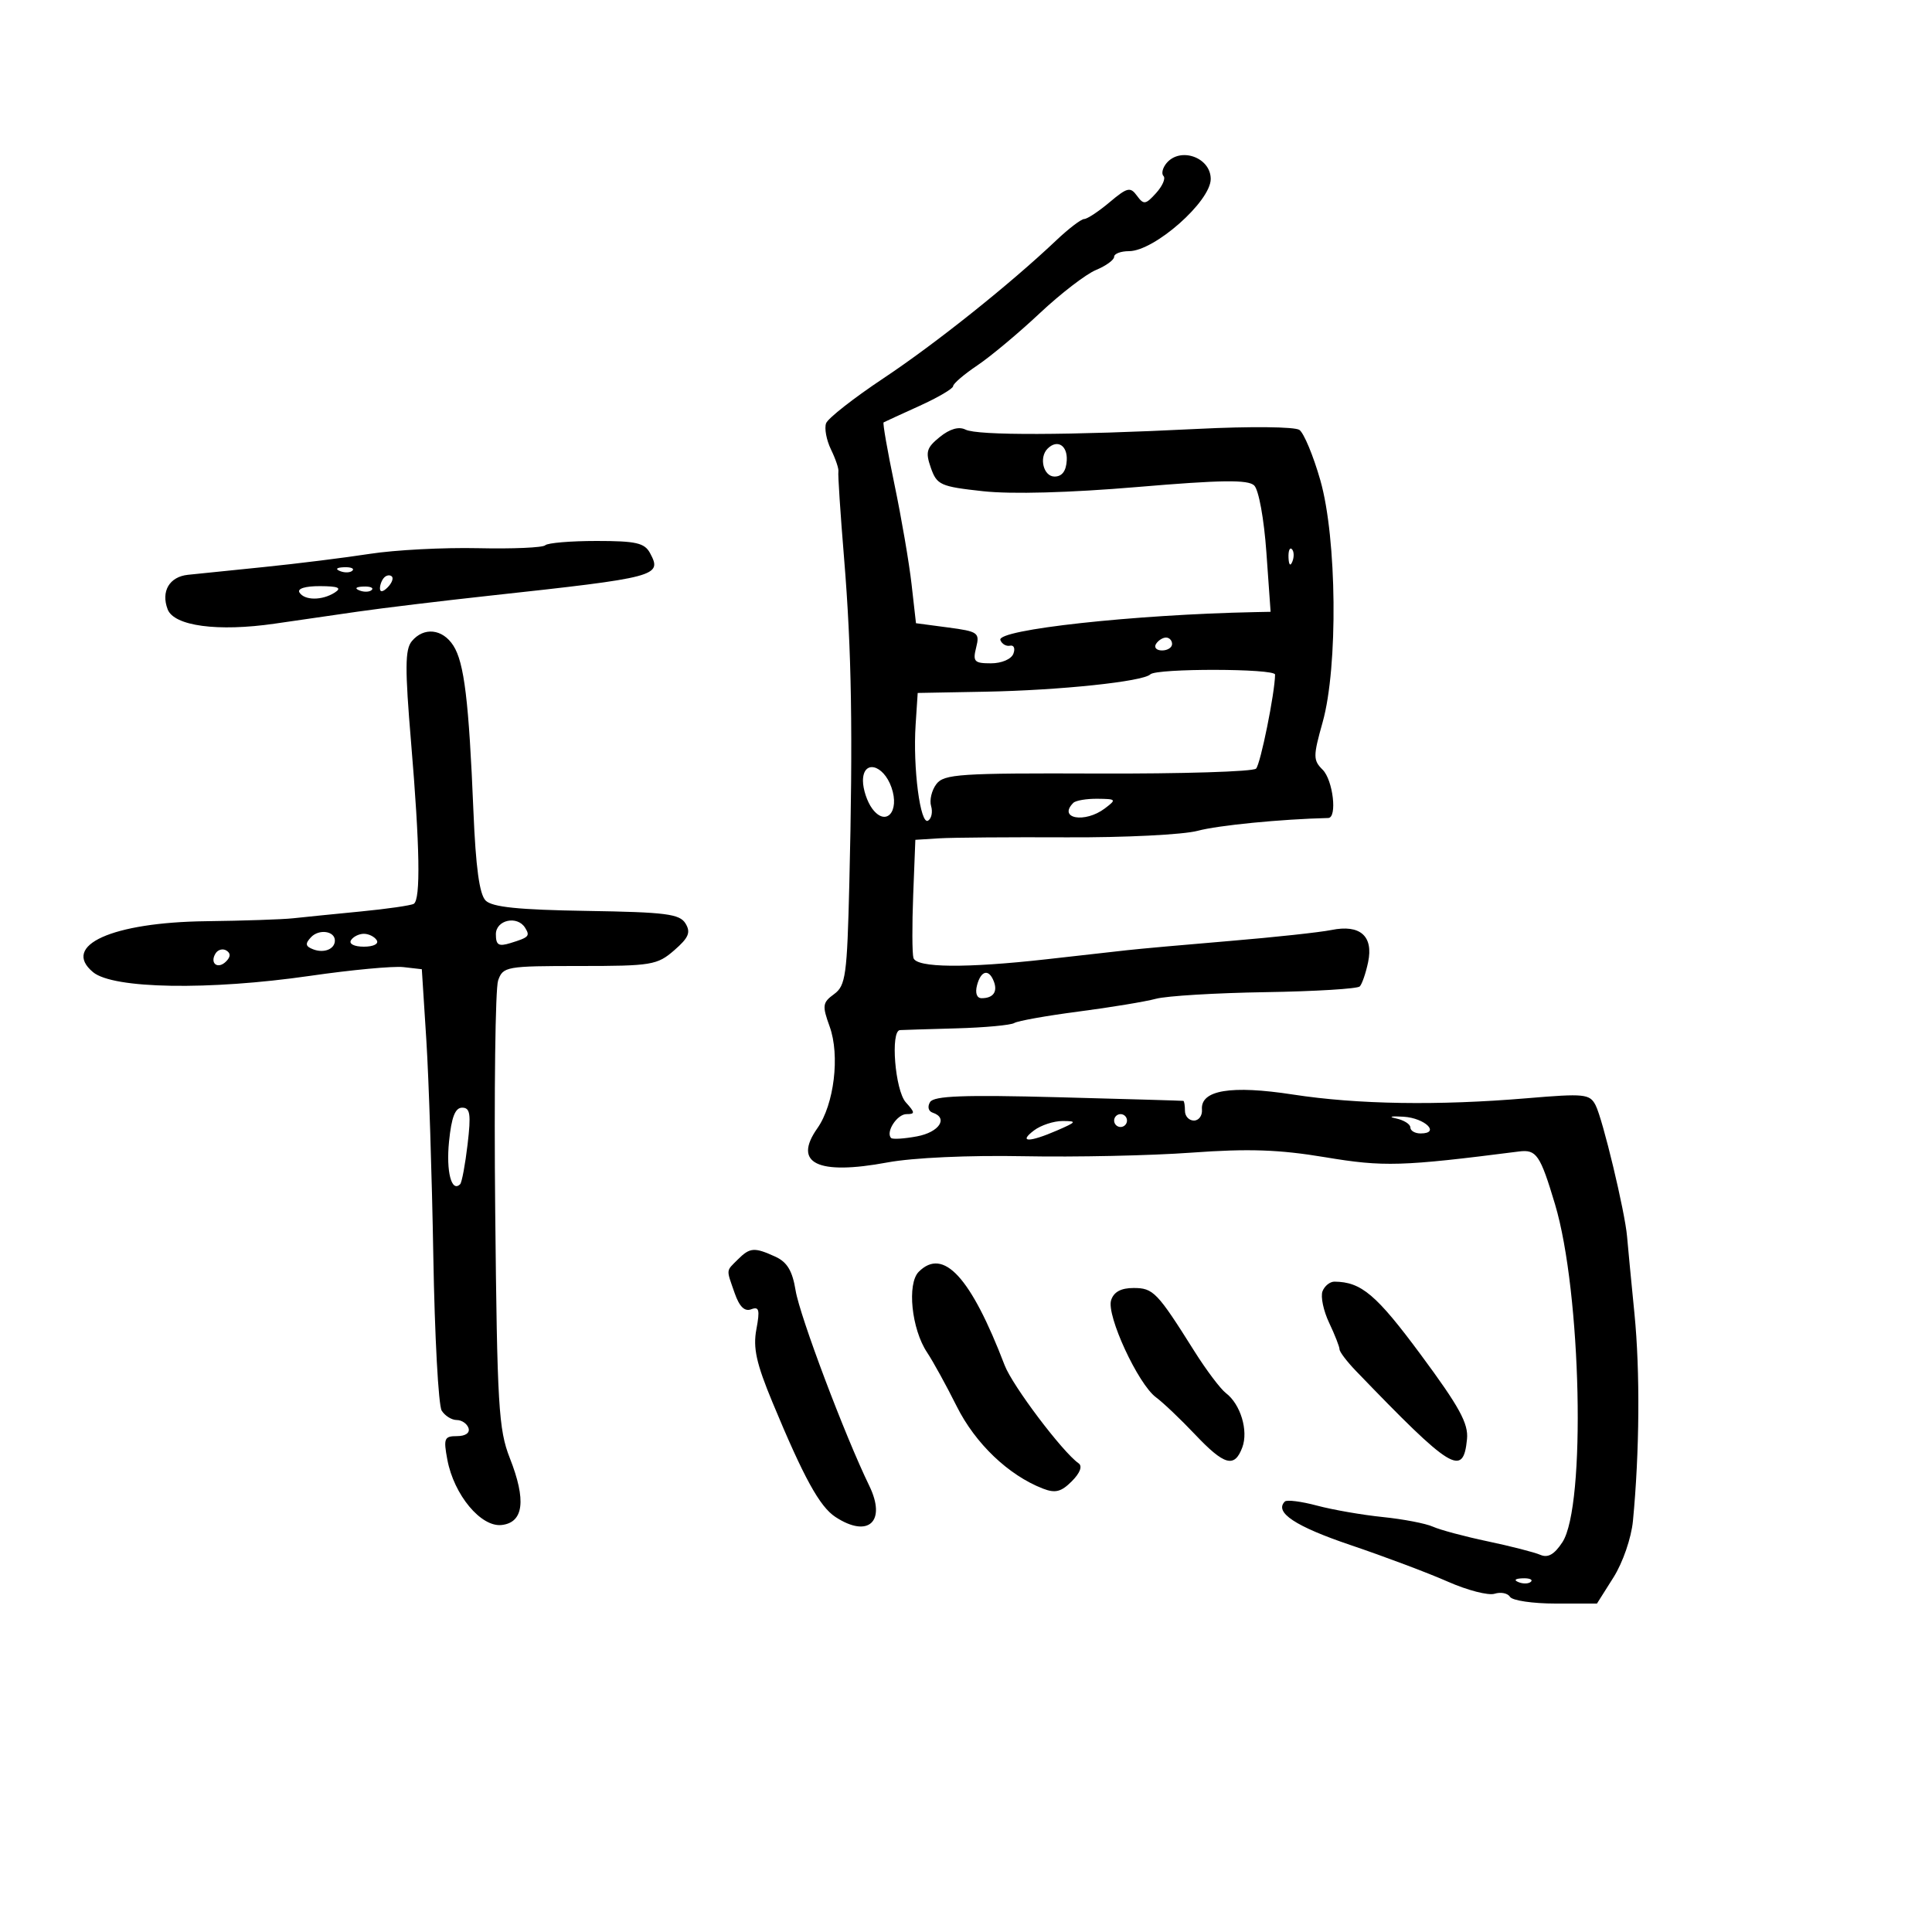 <svg xmlns="http://www.w3.org/2000/svg" width="300" height="300" viewBox="0 0 300 300" version="1.1">
	<path d="M 181.131 25.342 C 180.519 26.080, 180.311 26.977, 180.669 27.336 C 181.028 27.694, 180.508 28.886, 179.514 29.985 C 177.889 31.780, 177.590 31.822, 176.546 30.393 C 175.512 28.979, 175.047 29.089, 172.298 31.403 C 170.600 32.831, 168.826 34.004, 168.356 34.009 C 167.885 34.013, 165.925 35.510, 164 37.335 C 156.812 44.148, 145.283 53.350, 137.183 58.739 C 132.584 61.800, 128.577 64.939, 128.279 65.716 C 127.981 66.492, 128.325 68.336, 129.043 69.814 C 129.761 71.291, 130.275 72.825, 130.184 73.222 C 130.093 73.618, 130.492 79.693, 131.071 86.722 C 132.242 100.963, 132.451 113.906, 131.883 137.208 C 131.535 151.474, 131.318 153.050, 129.516 154.366 C 127.712 155.684, 127.649 156.142, 128.828 159.401 C 130.448 163.880, 129.528 171.497, 126.921 175.195 C 123.079 180.646, 126.932 182.523, 137.809 180.501 C 141.767 179.766, 150.422 179.372, 159 179.538 C 166.975 179.693, 178.675 179.443, 185 178.983 C 193.886 178.337, 198.610 178.499, 205.783 179.695 C 214.874 181.211, 217.611 181.130, 235.869 178.802 C 238.576 178.457, 239.163 179.317, 241.464 187 C 245.557 200.666, 246.282 233.868, 242.610 239.472 C 241.360 241.380, 240.366 241.947, 239.176 241.432 C 238.254 241.033, 234.575 240.090, 231 239.337 C 227.425 238.583, 223.600 237.559, 222.500 237.061 C 221.400 236.563, 217.898 235.890, 214.717 235.565 C 211.537 235.241, 206.939 234.441, 204.499 233.789 C 202.060 233.136, 199.814 232.852, 199.509 233.158 C 197.835 234.832, 201.125 237.013, 209.706 239.915 C 214.998 241.705, 221.801 244.264, 224.825 245.601 C 227.848 246.938, 231.112 247.782, 232.077 247.476 C 233.042 247.169, 234.121 247.387, 234.475 247.959 C 234.829 248.532, 238.011 249, 241.546 249 L 247.975 249 250.543 244.933 C 251.989 242.641, 253.307 238.821, 253.561 236.183 C 254.590 225.487, 254.683 212.923, 253.799 204 C 253.281 198.775, 252.763 193.375, 252.649 192 C 252.332 188.193, 248.868 173.748, 247.759 171.610 C 246.855 169.864, 246.040 169.782, 237.140 170.532 C 223.296 171.699, 210.796 171.501, 200.754 169.956 C 191.151 168.479, 186.391 169.269, 186.639 172.300 C 186.715 173.235, 186.153 174, 185.389 174 C 184.625 174, 184 173.325, 184 172.500 C 184 171.675, 183.887 170.974, 183.750 170.943 C 183.613 170.911, 174.882 170.658, 164.348 170.379 C 149.624 169.990, 145.017 170.163, 144.421 171.128 C 143.982 171.838, 144.156 172.552, 144.823 172.774 C 147.299 173.600, 145.844 175.807, 142.398 176.453 C 140.417 176.825, 138.606 176.939, 138.374 176.708 C 137.480 175.813, 139.292 173, 140.762 173 C 142.120 173, 142.107 172.776, 140.655 171.171 C 138.984 169.325, 138.236 160.048, 139.750 159.953 C 140.162 159.927, 144.100 159.805, 148.500 159.683 C 152.900 159.560, 156.950 159.186, 157.500 158.852 C 158.050 158.517, 162.550 157.715, 167.500 157.070 C 172.450 156.425, 177.850 155.533, 179.500 155.089 C 181.150 154.645, 188.800 154.183, 196.500 154.062 C 204.200 153.941, 210.790 153.540, 211.145 153.171 C 211.499 152.802, 212.082 151.109, 212.439 149.409 C 213.293 145.348, 211.197 143.507, 206.748 144.409 C 204.961 144.771, 197.875 145.537, 191 146.111 C 184.125 146.685, 176.925 147.332, 175 147.549 C 173.075 147.765, 167.450 148.398, 162.500 148.954 C 149.966 150.361, 142.299 150.286, 141.840 148.750 C 141.634 148.063, 141.617 143.654, 141.801 138.954 L 142.135 130.407 145.818 130.176 C 147.843 130.049, 156.796 129.979, 165.713 130.021 C 174.629 130.063, 183.746 129.607, 185.972 129.008 C 189.137 128.155, 198.911 127.196, 206.250 127.018 C 207.673 126.984, 206.996 121.139, 205.381 119.524 C 203.890 118.033, 203.890 117.453, 205.381 112.137 C 207.788 103.559, 207.596 83.577, 205.019 74.568 C 203.930 70.759, 202.468 67.244, 201.769 66.757 C 201.057 66.259, 194.142 66.189, 186 66.597 C 165.887 67.603, 151.791 67.646, 149.915 66.706 C 148.890 66.193, 147.483 66.598, 145.935 67.852 C 143.867 69.526, 143.677 70.180, 144.543 72.645 C 145.477 75.306, 146.028 75.553, 152.641 76.275 C 157.085 76.761, 166.044 76.516, 176.618 75.621 C 189.638 74.519, 193.785 74.463, 194.745 75.377 C 195.452 76.049, 196.274 80.553, 196.645 85.781 L 197.299 95 194.900 95.048 C 176.086 95.428, 154.737 97.767, 155.336 99.384 C 155.564 99.998, 156.240 100.393, 156.839 100.262 C 157.438 100.131, 157.671 100.694, 157.357 101.512 C 157.032 102.358, 155.530 103, 153.874 103 C 151.282 103, 151.030 102.730, 151.577 100.547 C 152.155 98.246, 151.886 98.054, 147.213 97.434 L 142.233 96.773 141.547 90.715 C 141.170 87.383, 139.974 80.404, 138.888 75.205 C 137.802 70.006, 137.046 65.678, 137.207 65.587 C 137.368 65.496, 139.863 64.349, 142.750 63.040 C 145.637 61.730, 148 60.345, 148 59.962 C 148 59.579, 149.688 58.132, 151.750 56.746 C 153.813 55.360, 158.166 51.722, 161.425 48.662 C 164.684 45.601, 168.621 42.571, 170.175 41.928 C 171.729 41.284, 173 40.362, 173 39.879 C 173 39.395, 174.038 39, 175.306 39 C 179.254 39, 188 31.278, 188 27.792 C 188 24.442, 183.276 22.757, 181.131 25.342 M 162.667 69.667 C 161.292 71.041, 162.032 74, 163.750 73.999 C 164.911 73.999, 165.549 73.158, 165.644 71.499 C 165.780 69.154, 164.170 68.163, 162.667 69.667 M 84.663 84.670 C 84.295 85.038, 79.607 85.242, 74.245 85.122 C 68.883 85.003, 61.317 85.398, 57.430 86.001 C 53.544 86.604, 46.120 87.528, 40.932 88.054 C 35.744 88.580, 30.456 89.121, 29.179 89.255 C 26.303 89.559, 24.972 91.825, 26.032 94.615 C 27.019 97.213, 33.827 98.124, 42.661 96.841 C 45.873 96.375, 51.650 95.538, 55.500 94.982 C 59.350 94.425, 68.575 93.309, 76 92.501 C 102.129 89.658, 102.855 89.465, 100.944 85.895 C 100.091 84.301, 98.771 84, 92.631 84 C 88.618 84, 85.032 84.301, 84.663 84.670 M 200.079 86.583 C 200.127 87.748, 200.364 87.985, 200.683 87.188 C 200.972 86.466, 200.936 85.603, 200.604 85.271 C 200.272 84.939, 200.036 85.529, 200.079 86.583 M 52.813 88.683 C 53.534 88.972, 54.397 88.936, 54.729 88.604 C 55.061 88.272, 54.471 88.036, 53.417 88.079 C 52.252 88.127, 52.015 88.364, 52.813 88.683 M 59.667 89.667 C 59.300 90.033, 59 90.798, 59 91.367 C 59 91.993, 59.466 91.934, 60.183 91.217 C 60.834 90.566, 61.134 89.801, 60.850 89.517 C 60.566 89.233, 60.033 89.300, 59.667 89.667 M 46.500 92 C 47.281 93.264, 50.044 93.264, 52 92 C 53.113 91.280, 52.519 91.027, 49.691 91.015 C 47.403 91.006, 46.129 91.399, 46.500 92 M 55.813 91.683 C 56.534 91.972, 57.397 91.936, 57.729 91.604 C 58.061 91.272, 57.471 91.036, 56.417 91.079 C 55.252 91.127, 55.015 91.364, 55.813 91.683 M 63.944 99.567 C 62.887 100.841, 62.867 103.789, 63.835 115.317 C 65.197 131.523, 65.332 139.678, 64.250 140.344 C 63.837 140.597, 60.125 141.134, 56 141.535 C 51.875 141.936, 47.150 142.411, 45.500 142.591 C 43.850 142.770, 37.775 142.975, 32 143.045 C 17.419 143.223, 9.457 146.815, 14.452 150.960 C 17.578 153.555, 32.427 153.804, 48.170 151.527 C 54.558 150.602, 61.071 149.993, 62.642 150.173 L 65.500 150.500 66.201 161.500 C 66.586 167.550, 67.074 182.645, 67.285 195.043 C 67.497 207.442, 68.081 218.242, 68.585 219.043 C 69.088 219.845, 70.138 220.500, 70.917 220.500 C 71.696 220.500, 72.521 221.063, 72.750 221.750 C 72.999 222.497, 72.283 223, 70.972 223 C 68.986 223, 68.843 223.349, 69.465 226.667 C 70.490 232.130, 74.693 237.175, 77.908 236.801 C 81.320 236.405, 81.739 232.951, 79.166 226.415 C 77.417 221.972, 77.199 218.282, 76.895 188 C 76.710 169.575, 76.913 153.488, 77.347 152.250 C 78.104 150.087, 78.595 150, 90.012 150 C 101.168 150, 102.059 149.852, 104.694 147.561 C 106.942 145.606, 107.290 144.778, 106.445 143.397 C 105.538 141.912, 103.401 141.641, 91.089 141.444 C 80.511 141.276, 76.429 140.857, 75.409 139.837 C 74.447 138.876, 73.873 134.676, 73.514 125.979 C 72.807 108.842, 72.085 102.884, 70.396 100.250 C 68.719 97.633, 65.805 97.325, 63.944 99.567 M 179.500 100 C 179.160 100.550, 179.584 101, 180.441 101 C 181.298 101, 182 100.550, 182 100 C 182 99.450, 181.577 99, 181.059 99 C 180.541 99, 179.840 99.450, 179.500 100 M 178.618 104.716 C 177.500 105.833, 164.556 107.193, 153 107.407 L 142.500 107.601 142.176 112.550 C 141.739 119.216, 142.906 128.176, 144.114 127.429 C 144.646 127.101, 144.856 126.082, 144.581 125.166 C 144.306 124.250, 144.671 122.718, 145.392 121.762 C 146.576 120.193, 149.004 120.033, 170.450 120.113 C 183.511 120.162, 194.577 119.819, 195.041 119.351 C 195.726 118.659, 197.964 107.591, 197.992 104.750 C 198.002 103.792, 179.574 103.760, 178.618 104.716 M 134 121.236 C 134 122.546, 134.645 124.491, 135.433 125.559 C 137.563 128.445, 139.750 126.036, 138.424 122.265 C 137.158 118.666, 134 117.931, 134 121.236 M 166.667 124.667 C 164.215 127.118, 168.468 127.870, 171.559 125.532 C 173.402 124.138, 173.344 124.062, 170.417 124.032 C 168.721 124.014, 167.033 124.300, 166.667 124.667 M 77 145.067 C 77 146.750, 77.419 147.006, 79.250 146.443 C 82.140 145.555, 82.335 145.352, 81.541 144.067 C 80.333 142.111, 77 142.846, 77 145.067 M 48.289 145.535 C 47.348 146.543, 47.423 146.948, 48.635 147.413 C 50.316 148.058, 52 147.375, 52 146.048 C 52 144.558, 49.522 144.216, 48.289 145.535 M 54.500 146 C 54.148 146.569, 55.009 147, 56.500 147 C 57.991 147, 58.852 146.569, 58.500 146 C 58.160 145.450, 57.260 145, 56.500 145 C 55.740 145, 54.840 145.450, 54.500 146 M 33.469 148.050 C 32.519 149.588, 33.820 150.580, 35.104 149.296 C 35.822 148.578, 35.839 148.019, 35.156 147.597 C 34.596 147.251, 33.837 147.455, 33.469 148.050 M 151.710 153 C 151.395 154.206, 151.680 155, 152.427 155 C 154.219 155, 154.941 154.011, 154.324 152.402 C 153.553 150.392, 152.319 150.674, 151.710 153 M 69.726 177.250 C 69.255 181.923, 70.113 185.220, 71.451 183.882 C 71.718 183.616, 72.237 180.833, 72.606 177.699 C 73.159 172.987, 73.014 172, 71.765 172 C 70.677 172, 70.107 173.467, 69.726 177.250 M 173 174 C 173 174.550, 173.450 175, 174 175 C 174.550 175, 175 174.550, 175 174 C 175 173.450, 174.550 173, 174 173 C 173.450 173, 173 173.450, 173 174 M 216.750 173.664 C 217.988 173.926, 219 174.558, 219 175.070 C 219 175.581, 219.713 176, 220.583 176 C 223.724 176, 221.289 173.611, 217.936 173.403 C 216.046 173.286, 215.512 173.403, 216.750 173.664 M 160.559 175.532 C 158.073 177.412, 159.814 177.415, 164.135 175.539 C 167.198 174.209, 167.276 174.078, 165 174.071 C 163.625 174.067, 161.626 174.724, 160.559 175.532 M 114.571 195.571 C 112.704 197.439, 112.748 196.977, 114.077 200.790 C 114.814 202.906, 115.624 203.698, 116.647 203.305 C 117.875 202.834, 118.018 203.385, 117.452 206.404 C 116.907 209.307, 117.434 211.691, 119.965 217.788 C 124.803 229.444, 127.274 233.944, 129.715 235.546 C 134.833 238.906, 137.689 236.274, 134.975 230.700 C 131.197 222.939, 124.192 204.365, 123.541 200.381 C 123.043 197.328, 122.226 195.968, 120.387 195.131 C 117.131 193.647, 116.444 193.699, 114.571 195.571 M 142.664 197.479 C 140.814 199.329, 141.542 206.385, 143.955 210 C 144.873 211.375, 146.947 215.145, 148.562 218.378 C 151.450 224.157, 156.595 229.070, 161.929 231.143 C 163.864 231.895, 164.779 231.665, 166.429 230.010 C 167.720 228.716, 168.115 227.664, 167.478 227.217 C 164.977 225.463, 157.218 215.174, 156.002 212 C 150.754 198.299, 146.488 193.655, 142.664 197.479 M 205.359 200.508 C 205.040 201.338, 205.504 203.543, 206.390 205.409 C 207.275 207.275, 208 209.124, 208 209.516 C 208 209.909, 209.142 211.416, 210.538 212.865 C 225.439 228.337, 227.211 229.426, 227.796 223.468 C 228.035 221.045, 226.625 218.470, 220.624 210.363 C 213.708 201.022, 211.389 199.058, 207.219 199.014 C 206.514 199.006, 205.677 199.679, 205.359 200.508 M 172.531 201.903 C 171.785 204.253, 176.720 214.925, 179.500 216.974 C 180.600 217.785, 183.322 220.373, 185.549 222.724 C 190.125 227.557, 191.695 227.989, 192.905 224.750 C 193.872 222.159, 192.632 218.050, 190.362 216.322 C 189.510 215.673, 187.307 212.748, 185.467 209.822 C 179.679 200.618, 179.084 200, 176.021 200 C 174.062 200, 172.941 200.611, 172.531 201.903 M 235.813 245.683 C 236.534 245.972, 237.397 245.936, 237.729 245.604 C 238.061 245.272, 237.471 245.036, 236.417 245.079 C 235.252 245.127, 235.015 245.364, 235.813 245.683" stroke="none" fill="black" fill-rule="evenodd"/>
</svg>